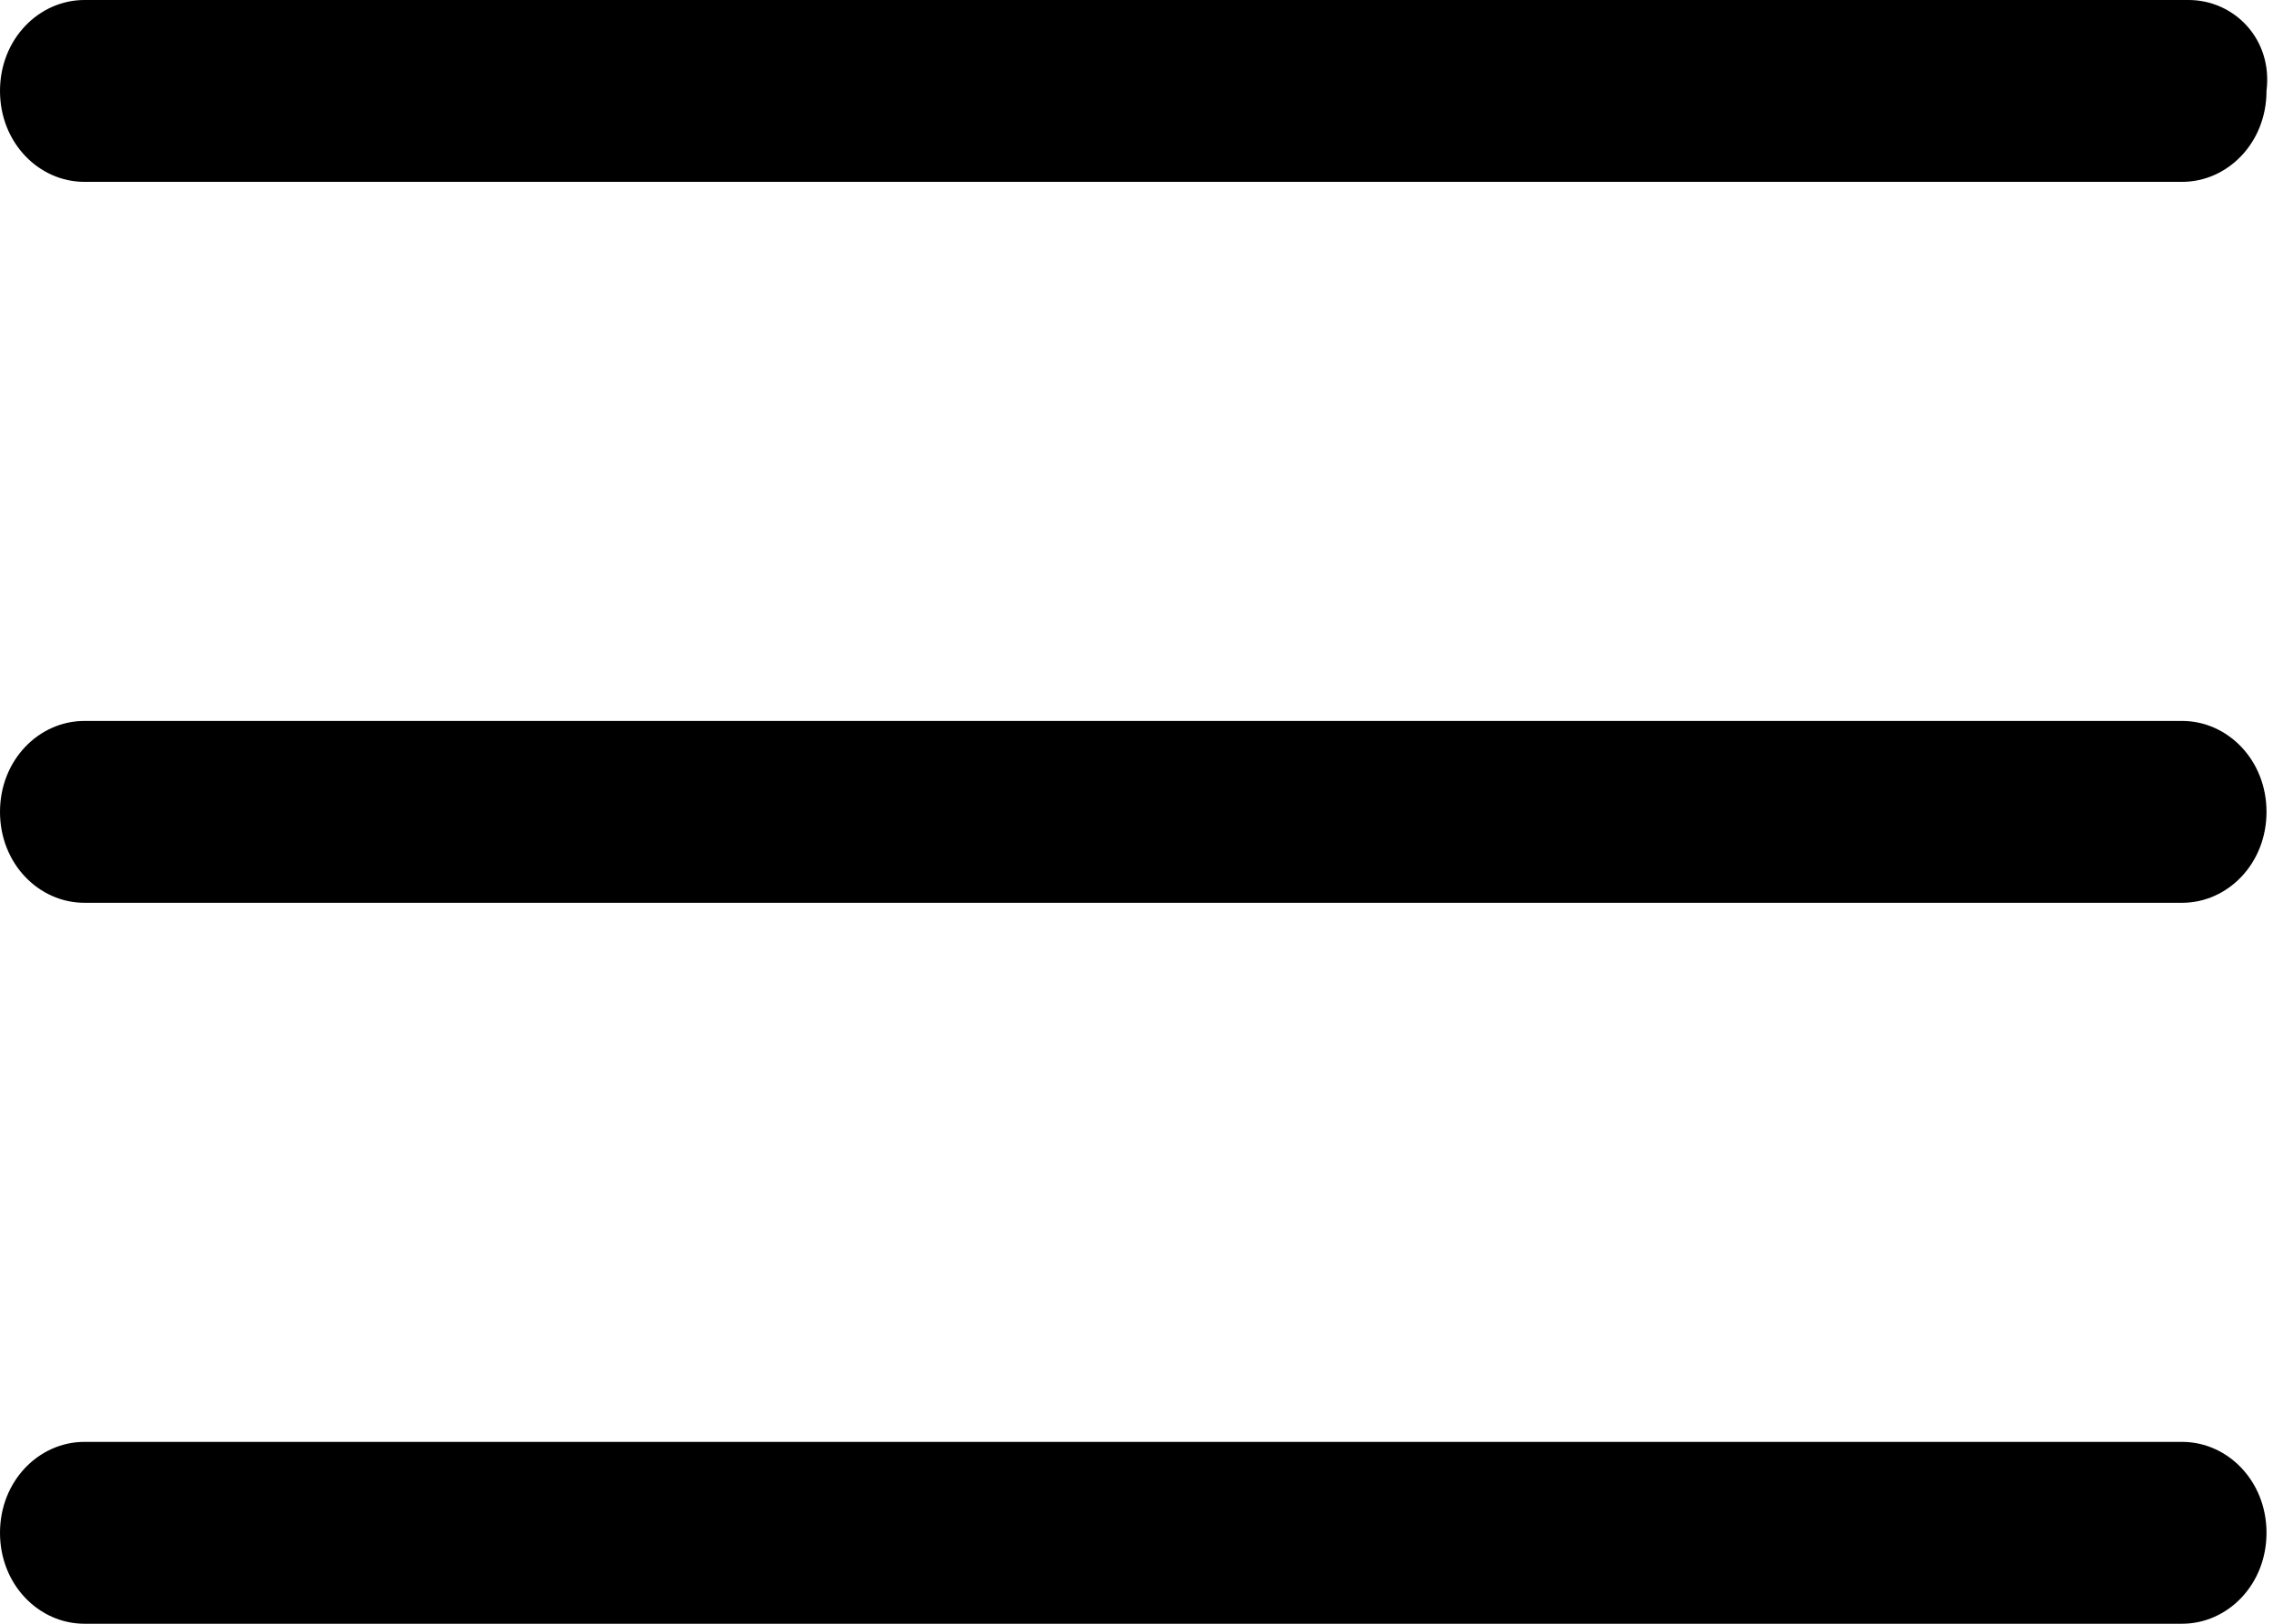 <?xml version="1.0" encoding="utf-8"?>
<!-- Generator: Adobe Illustrator 28.1.0, SVG Export Plug-In . SVG Version: 6.00 Build 0)  -->
<svg version="1.1" id="Layer_1" xmlns="http://www.w3.org/2000/svg" xmlns:xlink="http://www.w3.org/1999/xlink" x="0px" y="0px"
	 viewBox="0 0 35 25" style="enable-background:new 0 0 35 25;" xml:space="preserve">
<style type="text/css">
	.st0{fill-rule:evenodd;clip-rule:evenodd;}
</style>
<path class="st0" d="M1.3,0C0.6,0,0,0.6,0,1.4c0,0.8,0.6,1.4,1.3,1.4h32.3c0.7,0,1.3-0.6,1.3-1.4C35,0.6,34.4,0,33.7,0H1.3z M0,12.5
	c0-0.8,0.6-1.4,1.3-1.4h32.3c0.7,0,1.3,0.6,1.3,1.4s-0.6,1.4-1.3,1.4H1.3C0.6,13.9,0,13.3,0,12.5z M0,23.6c0-0.8,0.6-1.4,1.3-1.4
	h32.3c0.7,0,1.3,0.6,1.3,1.4c0,0.8-0.6,1.4-1.3,1.4H1.3C0.6,25,0,24.4,0,23.6z"/>
</svg>
